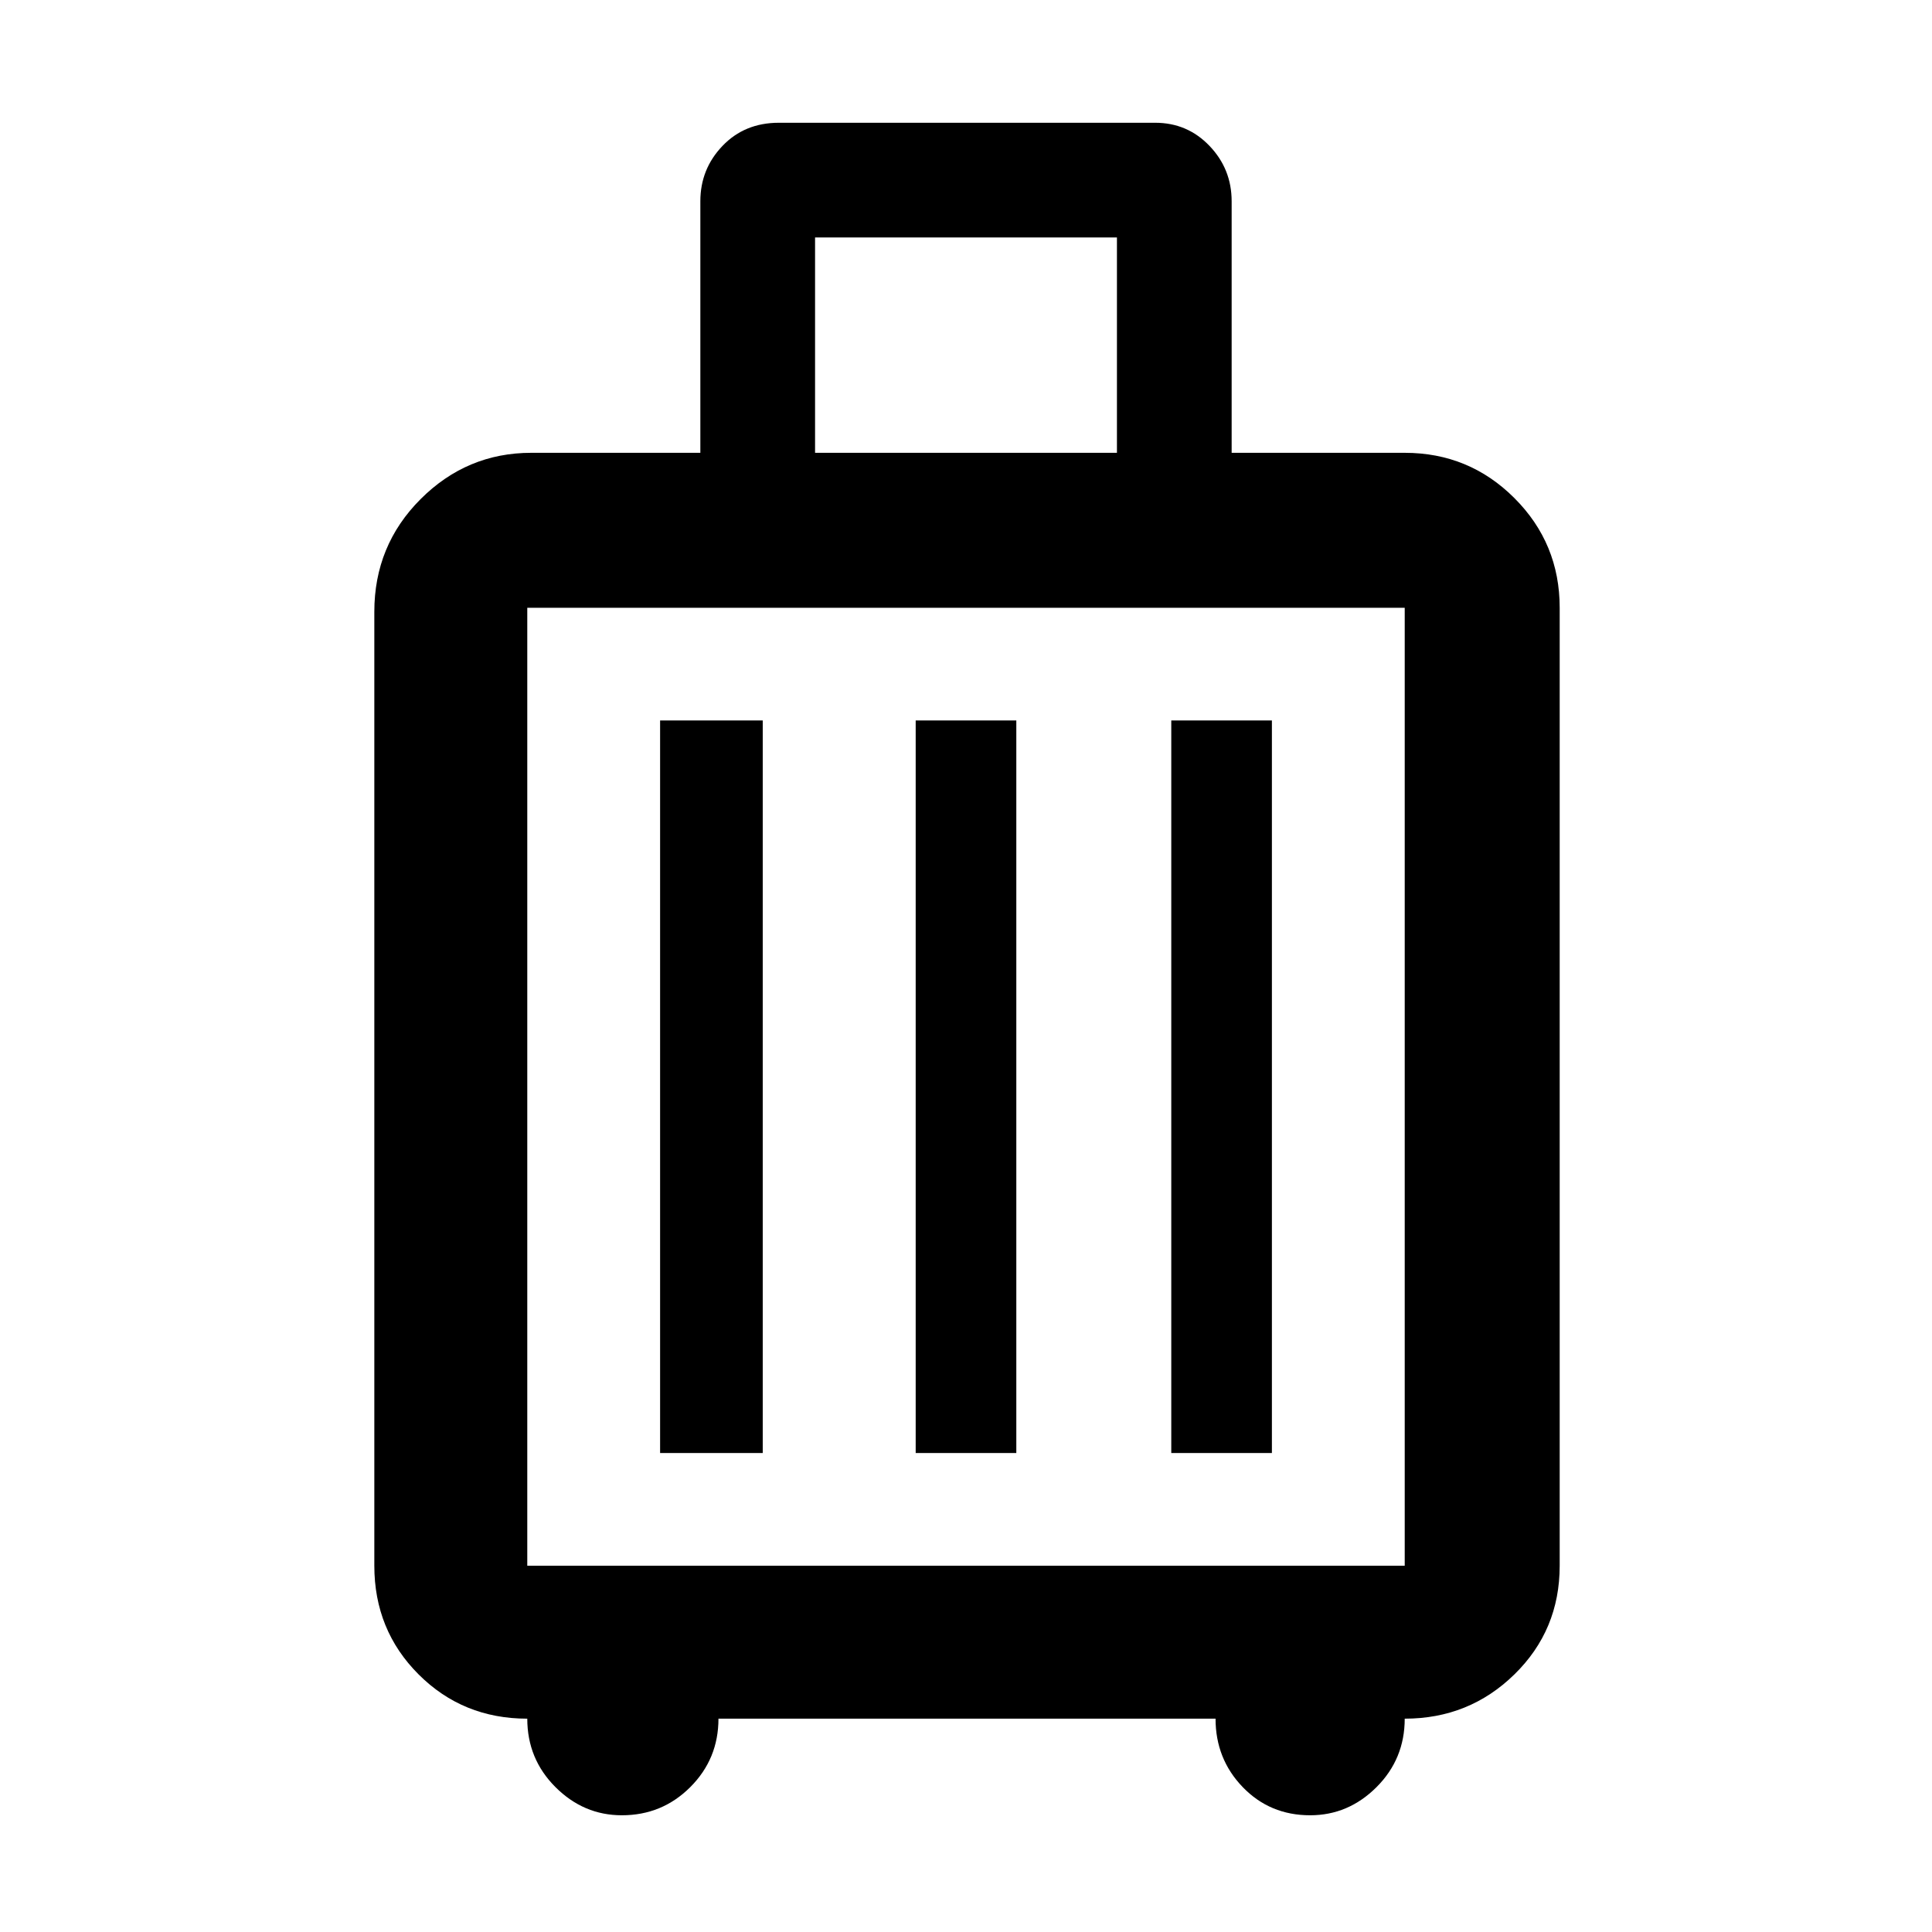 <svg xmlns="http://www.w3.org/2000/svg" height="48" width="48"><path d="M13.1 42.7Q11.5 42.7 10.4 41.6Q9.3 40.5 9.3 38.9V15.2Q9.3 13.55 10.45 12.4Q11.6 11.25 13.2 11.25H17.4V5Q17.4 4.2 17.95 3.625Q18.5 3.05 19.35 3.05H28.7Q29.5 3.05 30.05 3.625Q30.6 4.2 30.6 5V11.25H34.9Q36.5 11.25 37.625 12.375Q38.75 13.5 38.75 15.1V38.9Q38.75 40.5 37.625 41.6Q36.5 42.7 34.9 42.7Q34.9 43.7 34.2 44.4Q33.5 45.1 32.55 45.1Q31.55 45.1 30.875 44.4Q30.2 43.7 30.2 42.7H17.85Q17.85 43.7 17.15 44.4Q16.45 45.1 15.45 45.1Q14.5 45.1 13.8 44.4Q13.1 43.7 13.1 42.7ZM20.25 11.25H27.75V5.9H20.25ZM13.1 38.9H34.9Q34.9 38.9 34.9 38.9Q34.9 38.9 34.9 38.9V15.1Q34.9 15.1 34.9 15.1Q34.9 15.1 34.9 15.1H13.1Q13.1 15.1 13.1 15.1Q13.1 15.1 13.1 15.1V38.9Q13.1 38.9 13.1 38.9Q13.1 38.9 13.1 38.9ZM16.4 36.1H18.95V17.9H16.4ZM22.75 36.1H25.25V17.9H22.75ZM29.1 36.1H31.6V17.9H29.1ZM13.1 38.9Q13.1 38.9 13.1 38.9Q13.1 38.9 13.1 38.9V15.1Q13.1 15.1 13.1 15.1Q13.1 15.1 13.1 15.1Q13.1 15.1 13.1 15.1Q13.1 15.1 13.1 15.1V38.9Q13.1 38.9 13.1 38.9Q13.1 38.9 13.1 38.9Z"/></svg>